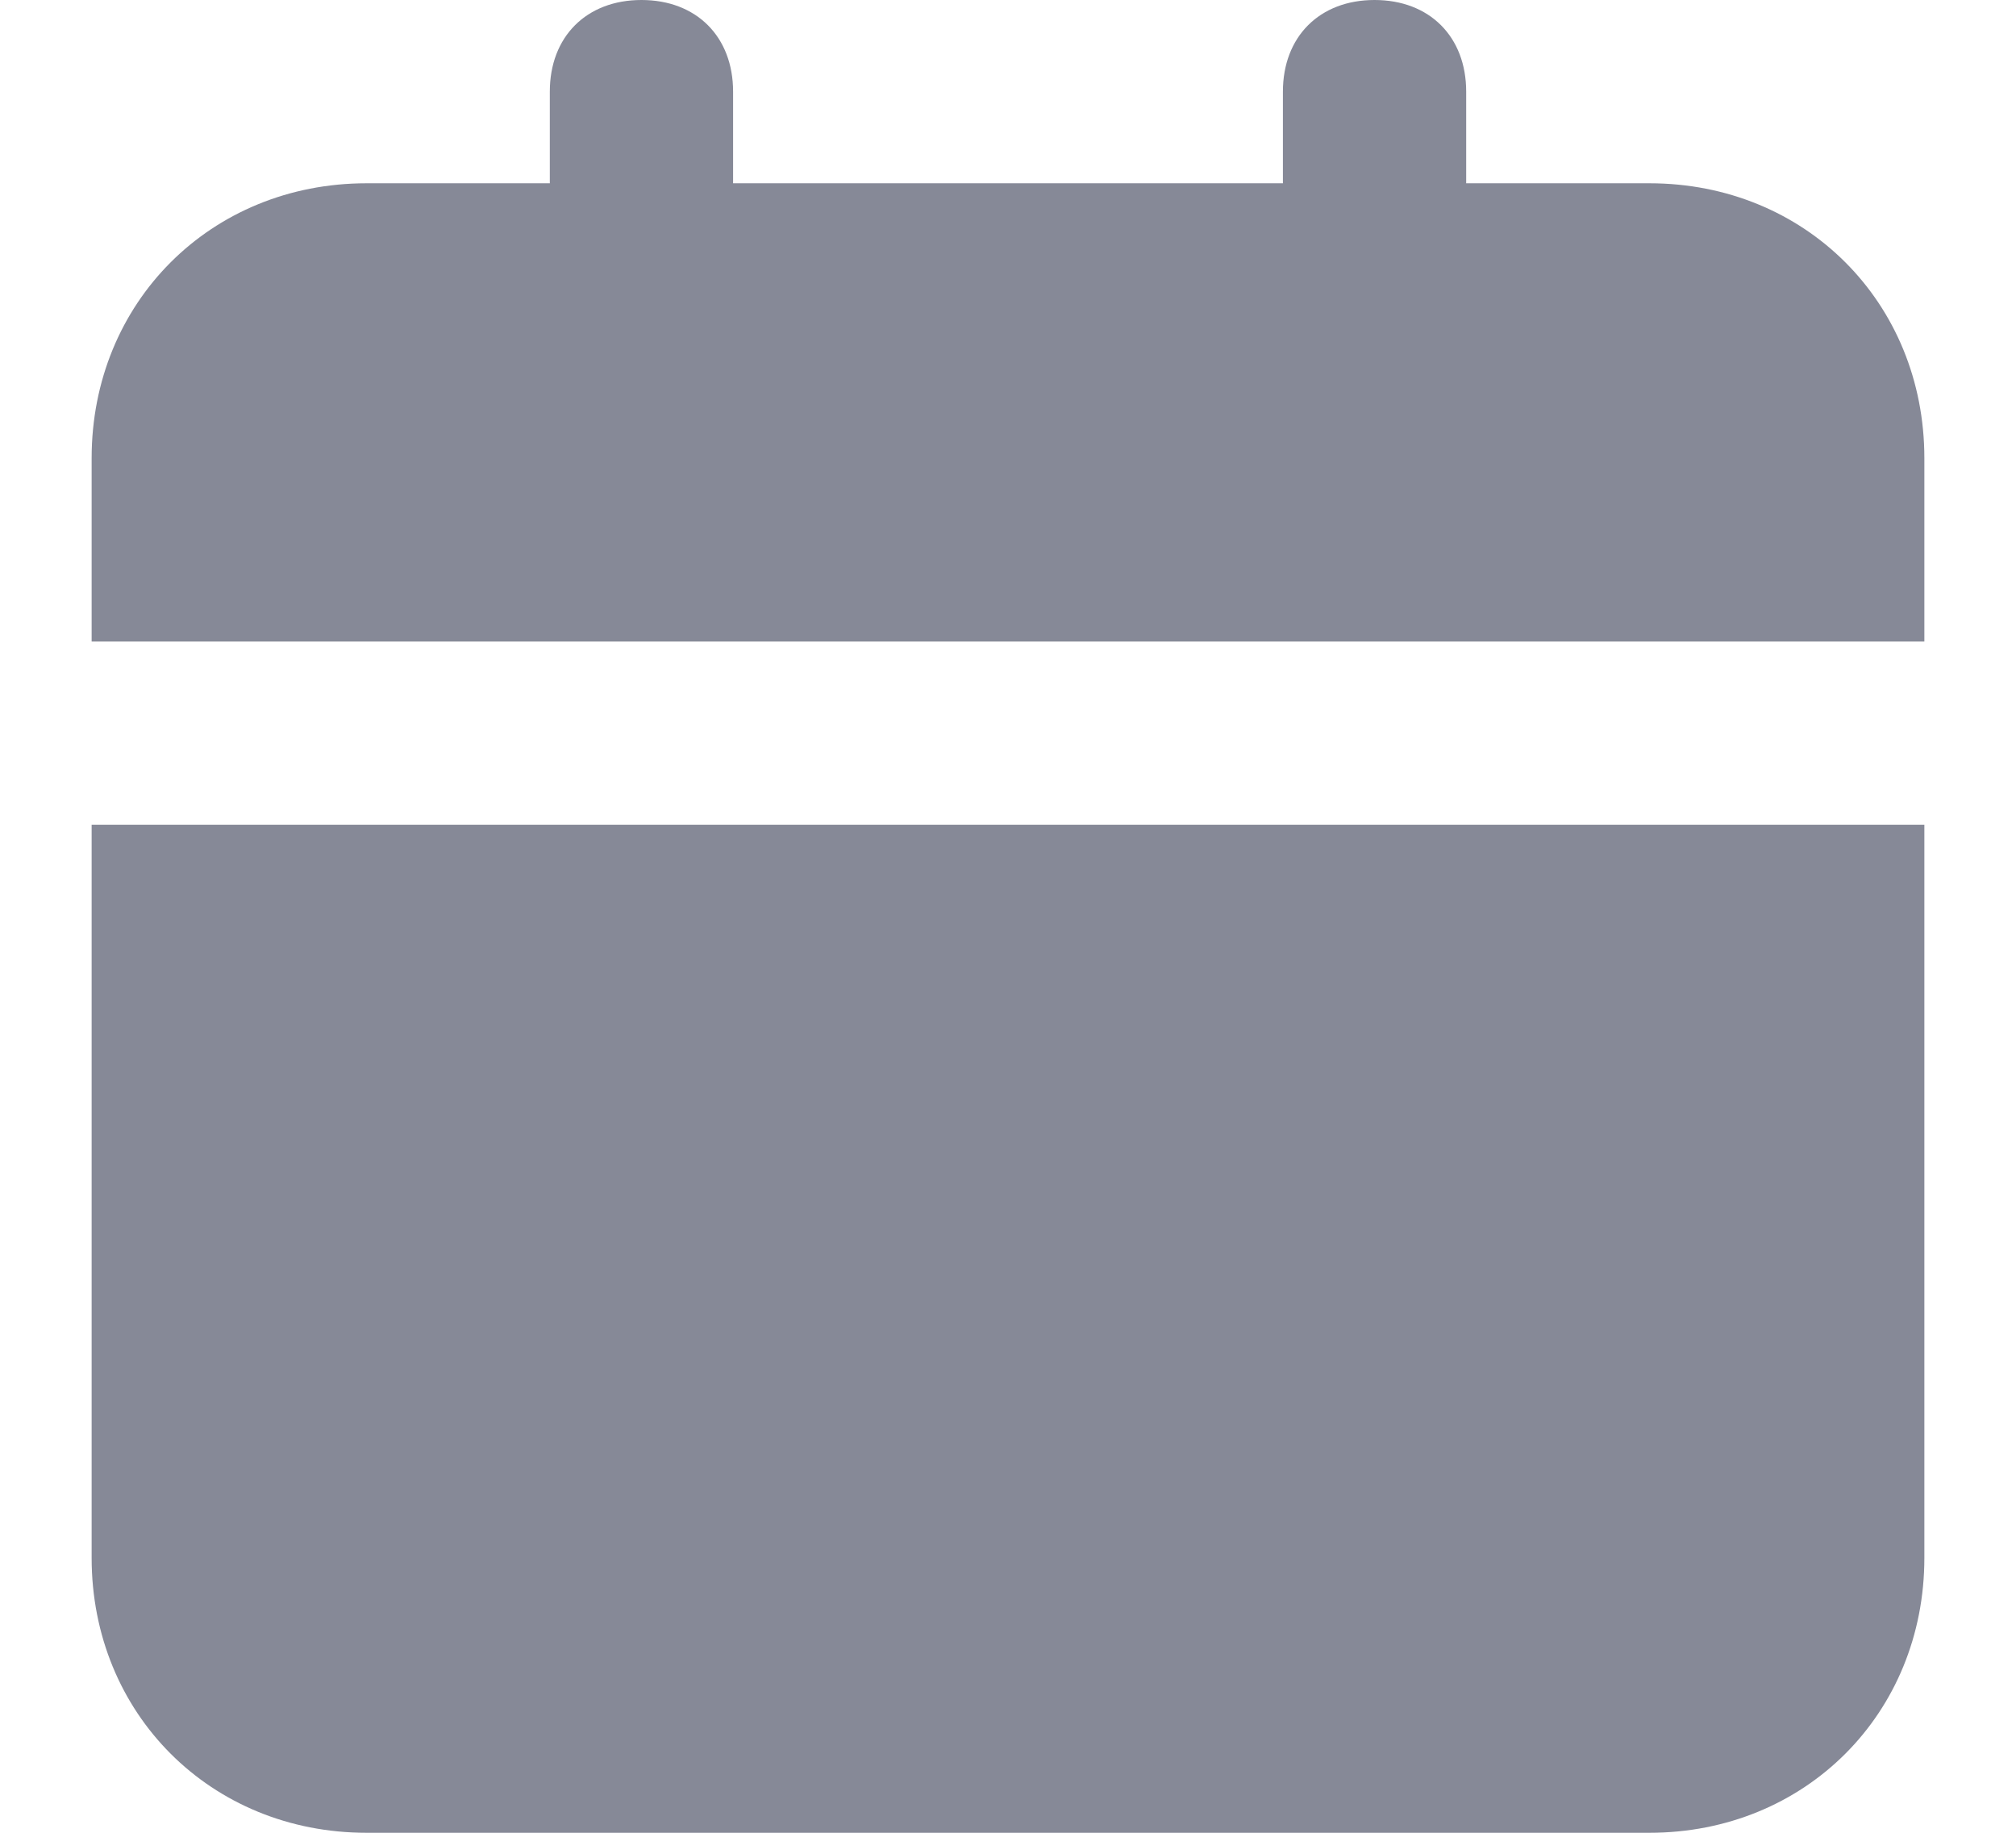 <svg width="11" height="10" viewBox="0 0 11 10" fill="none" xmlns="http://www.w3.org/2000/svg">
<path d="M0.5 8.5C0.5 9.35 1.15 10 2 10H9C9.85 10 10.5 9.35 10.5 8.5V4.5H0.5V8.5ZM9 1H8V0.5C8 0.2 7.8 0 7.5 0C7.2 0 7 0.2 7 0.5V1H4V0.5C4 0.2 3.8 0 3.5 0C3.2 0 3 0.2 3 0.5V1H2C1.15 1 0.5 1.65 0.5 2.5V3.5H10.5V2.5C10.5 1.65 9.85 1 9 1Z" fill="#868997"/>
</svg>
